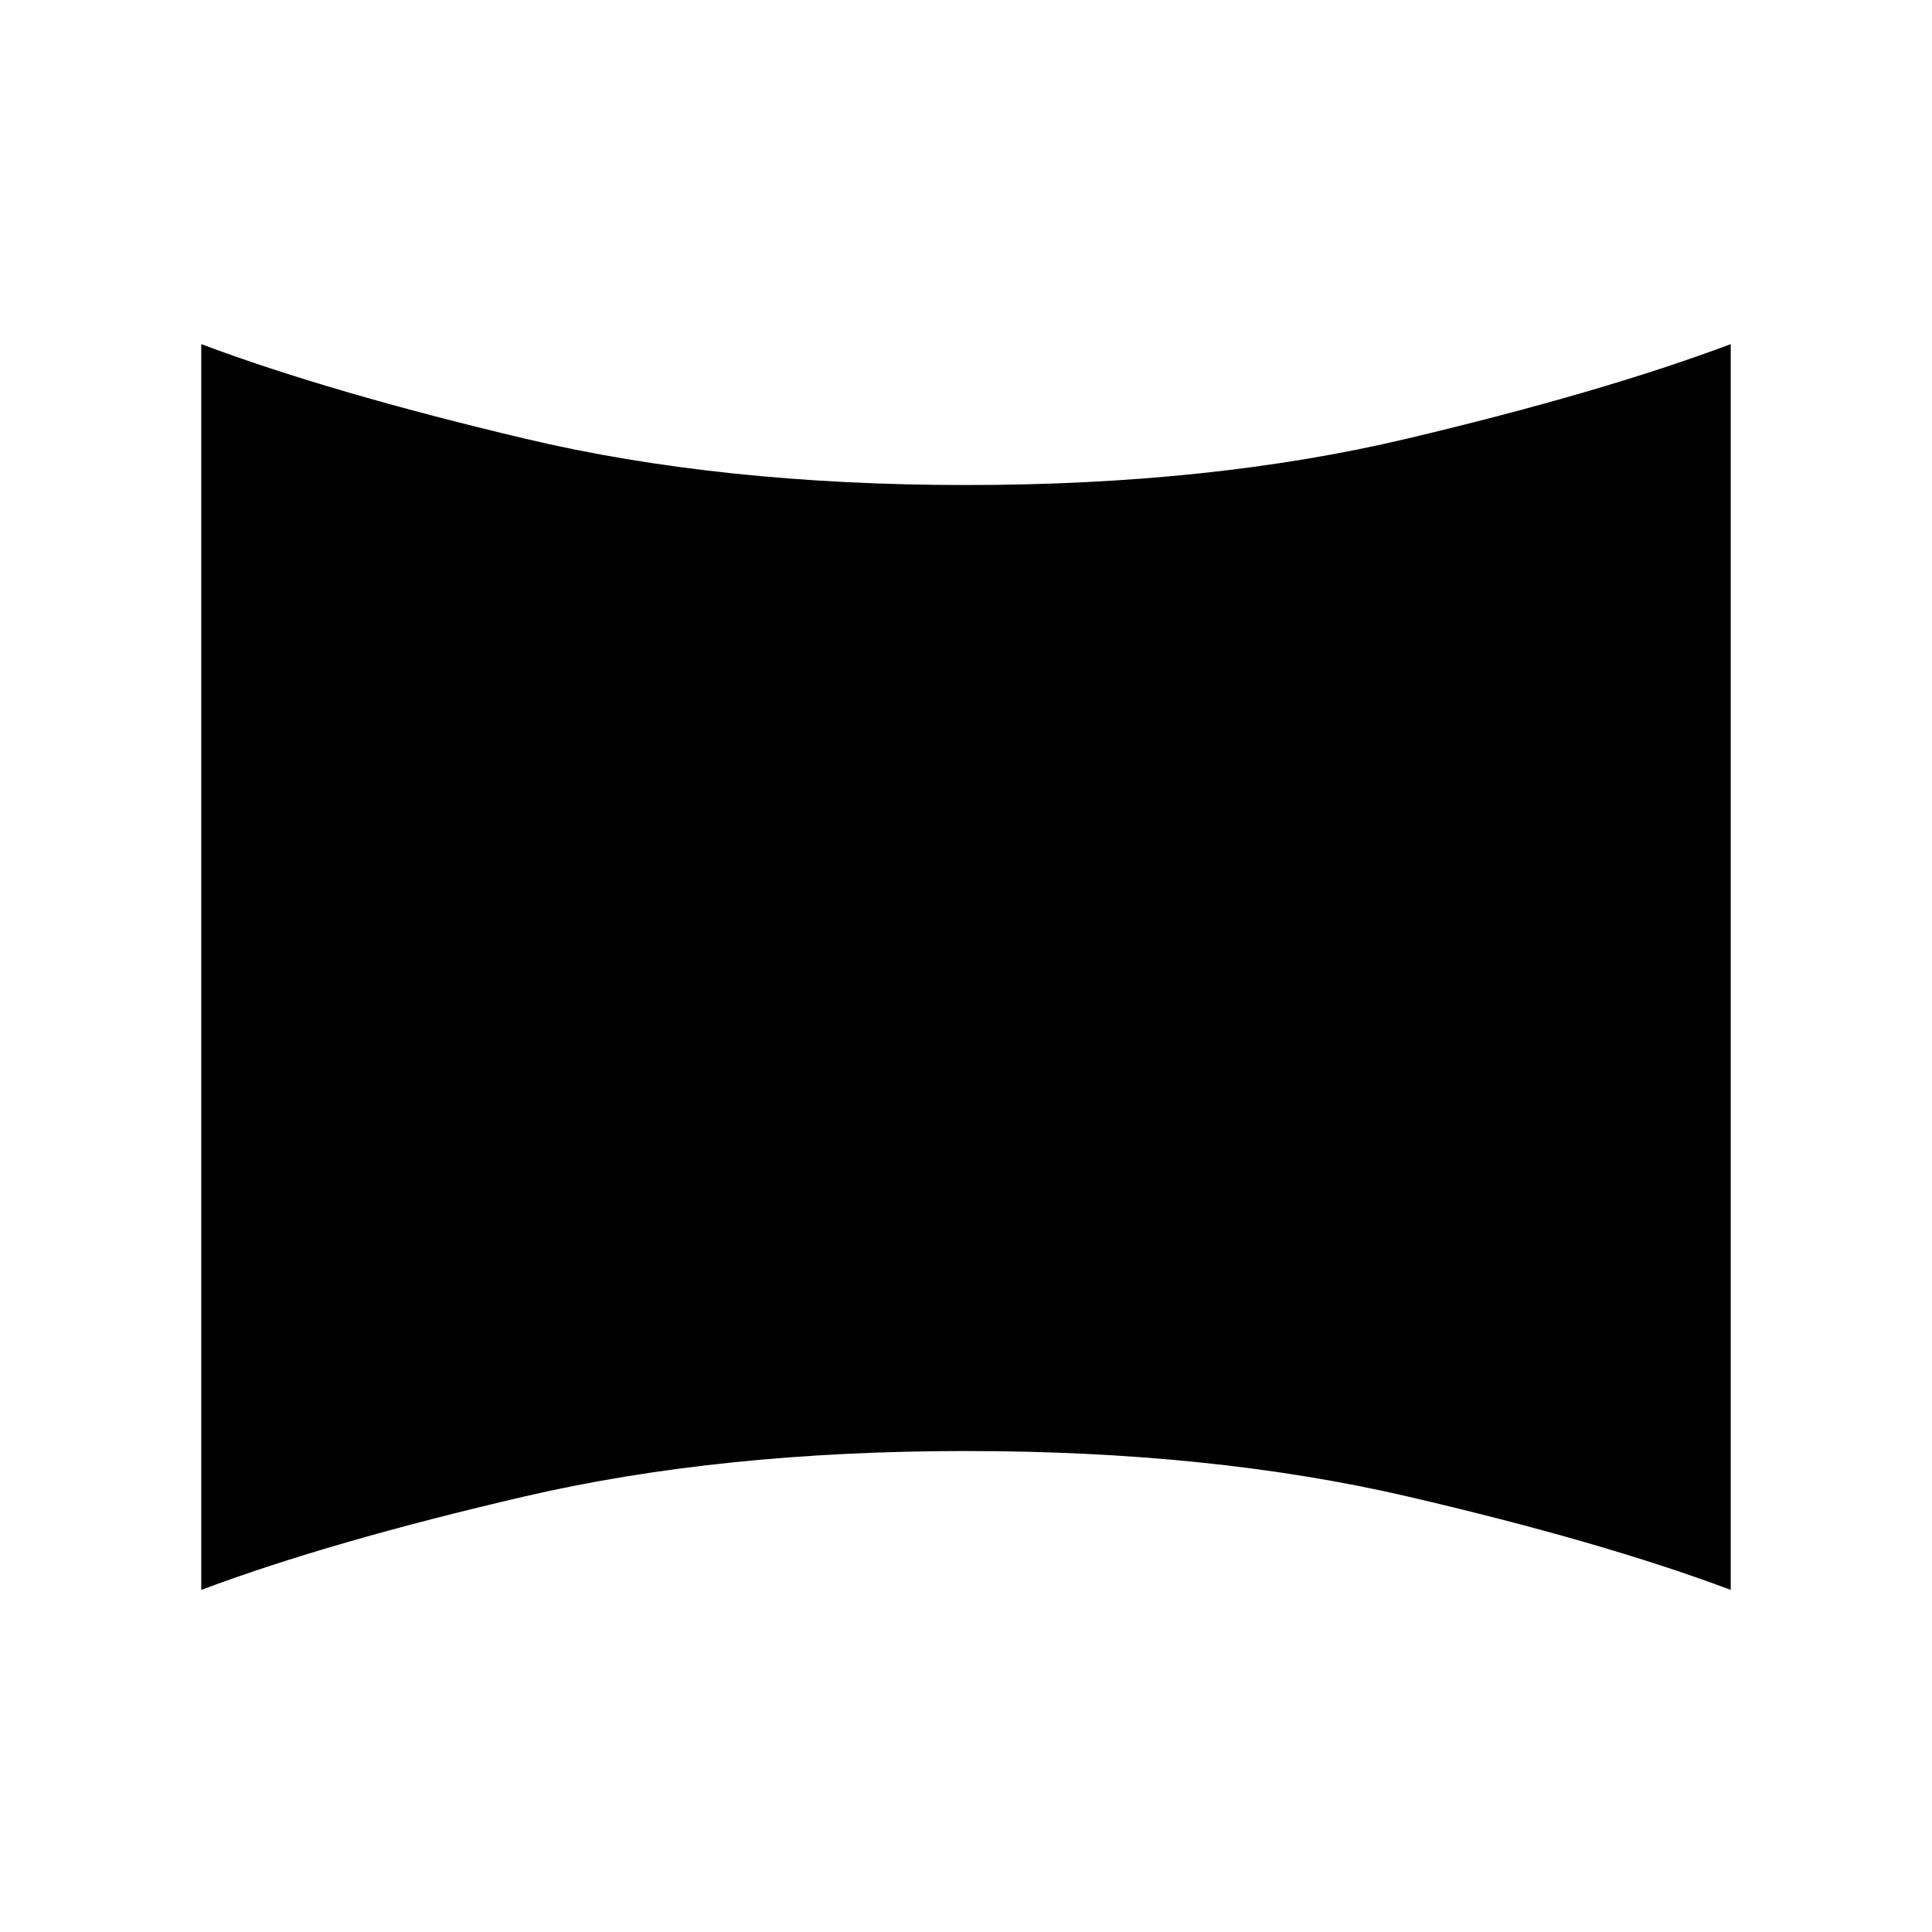 <svg xmlns="http://www.w3.org/2000/svg" height="40" width="40"><path d="M4.167 32.917V7.125q2.666 1 6.708 1.958 4.042.959 9.125.959t9.125-.959q4.042-.958 6.708-1.958v25.792q-2.666-1-6.708-1.938-4.042-.937-9.125-.937t-9.125.937q-4.042.938-6.708 1.938Z"/></svg>